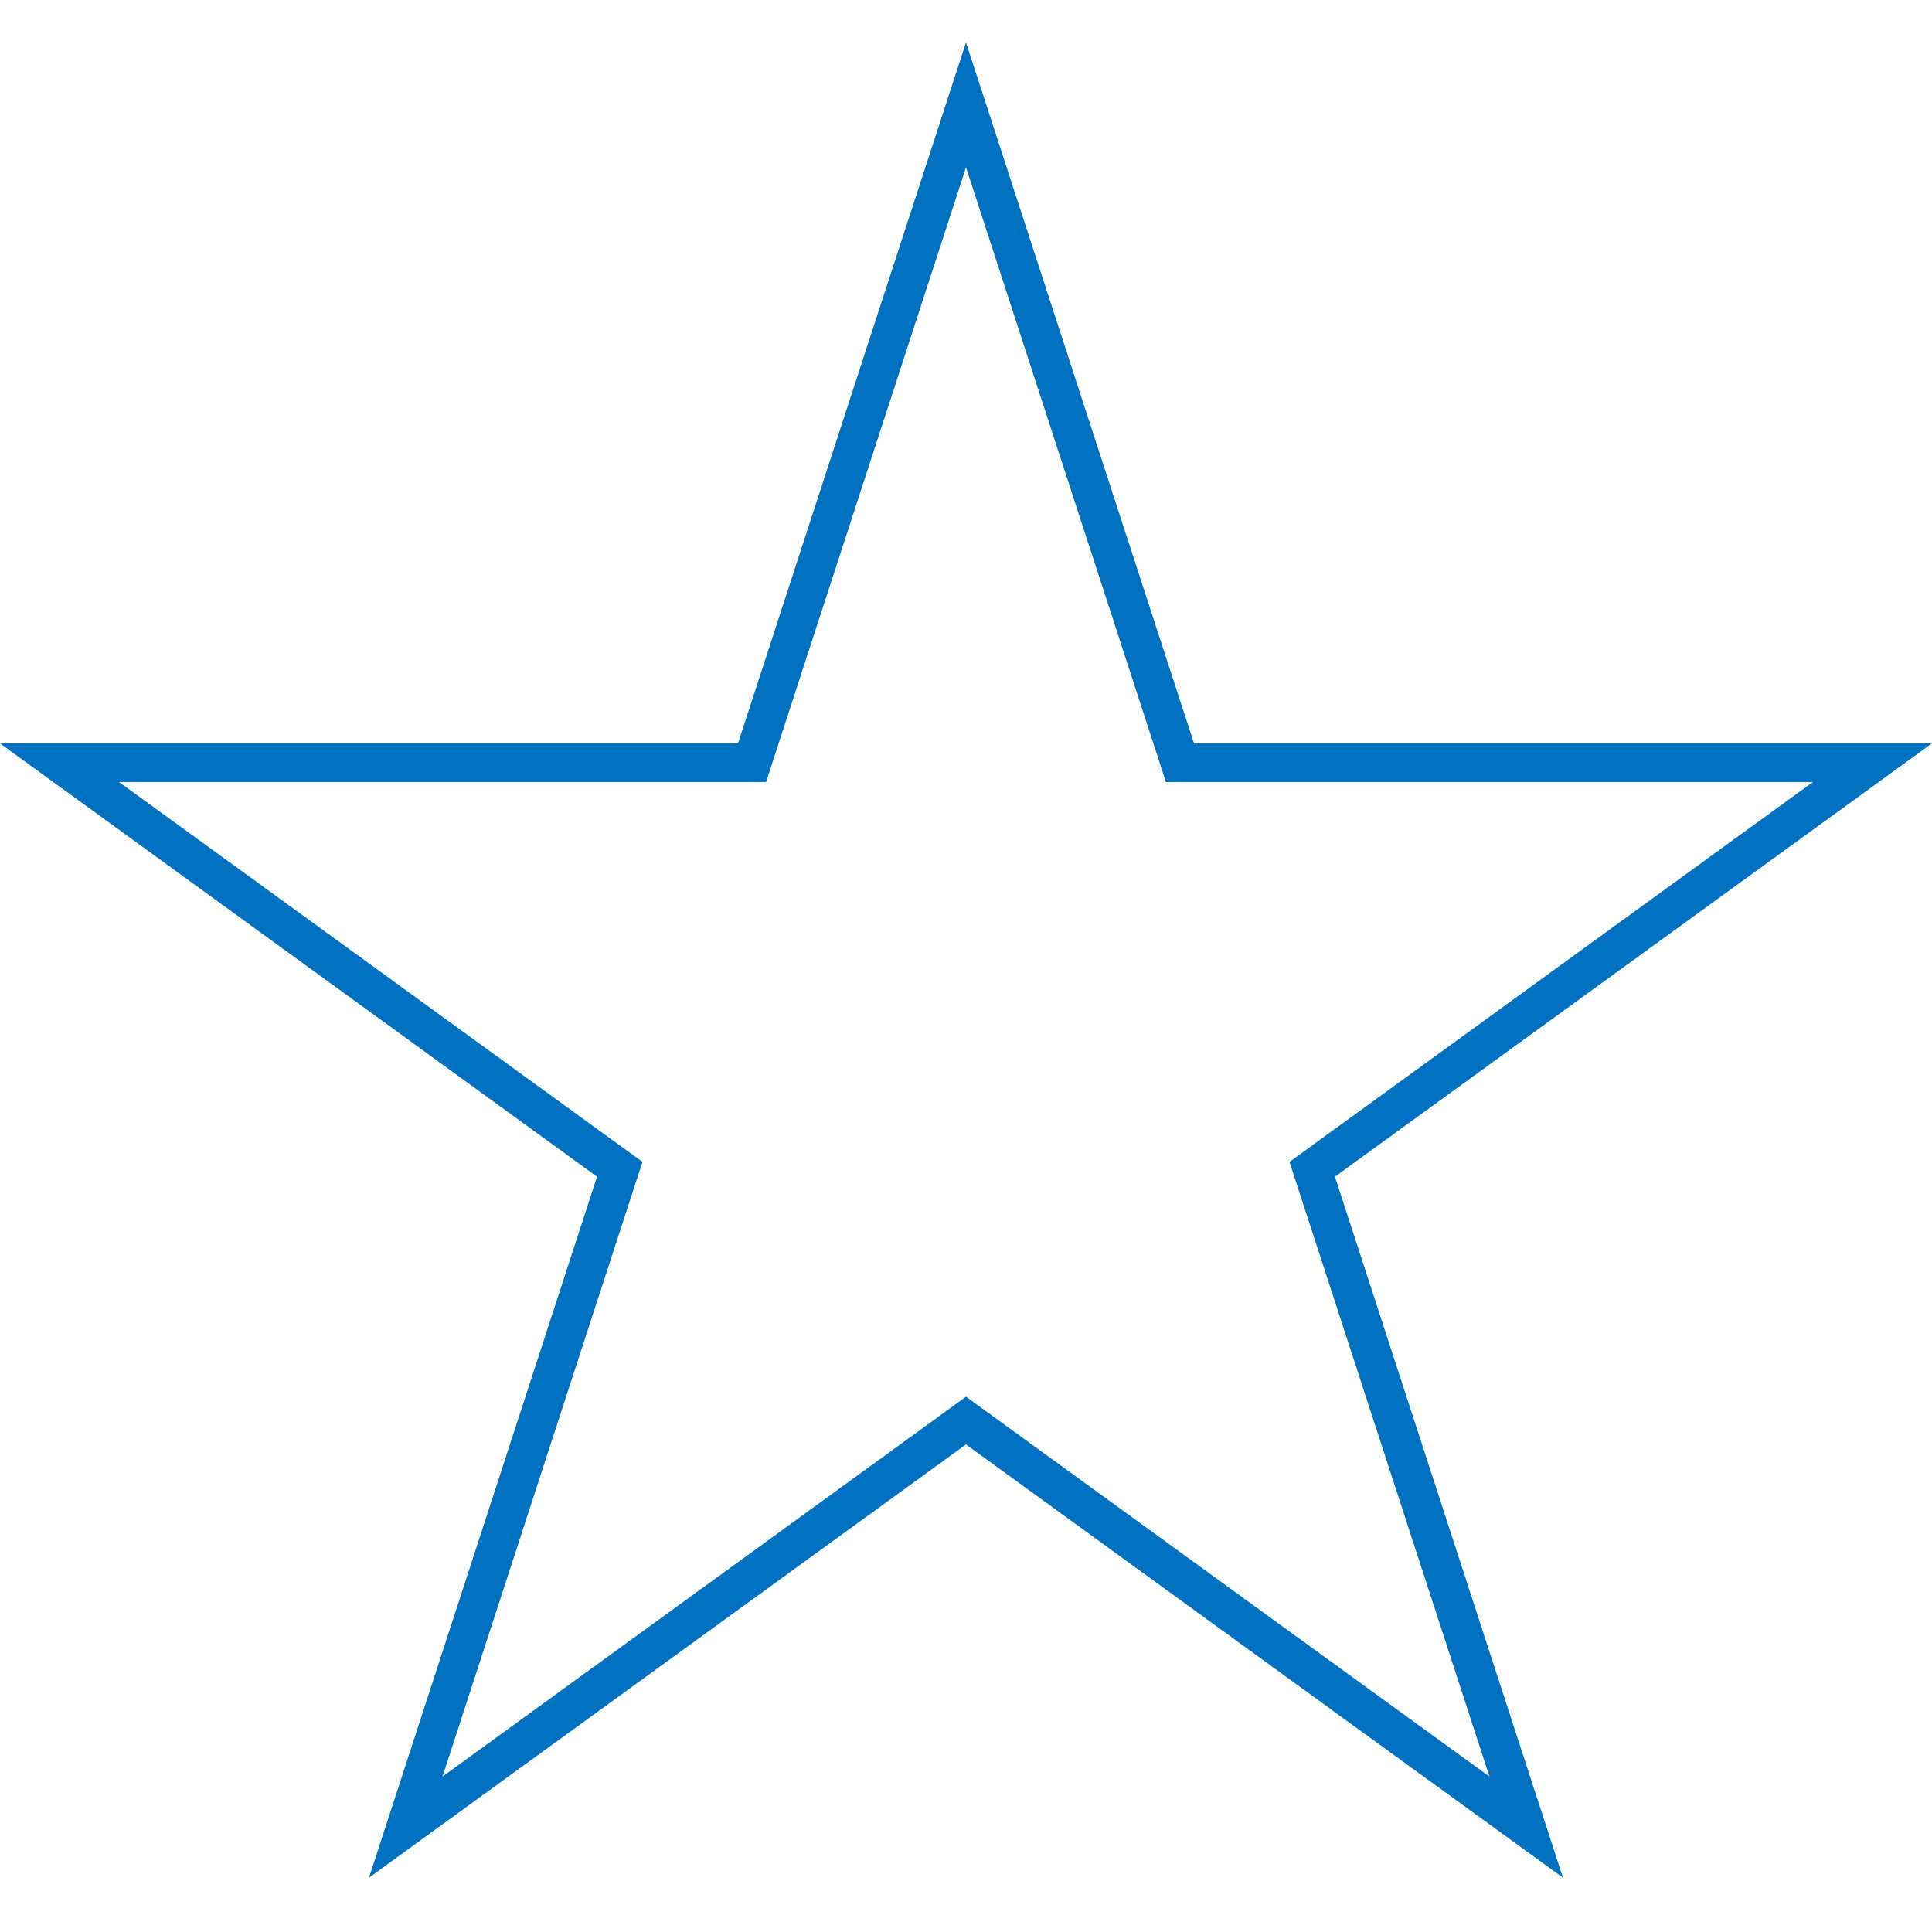 <svg width="100" height="100" xmlns="http://www.w3.org/2000/svg">
 <g id="Layer_1">
  <title>Layer 1</title>
  <path stroke="rgb(0, 113, 192)" stroke-width="2" id="svg_1" d="m3.083,39.478l35.842,0l11.075,-34.05l11.075,34.05l35.842,0l-28.997,21.044l11.076,34.05l-28.997,-21.044l-28.997,21.044l11.076,-34.05l-28.997,-21.044z" fill="none"/>
 </g>
</svg>
